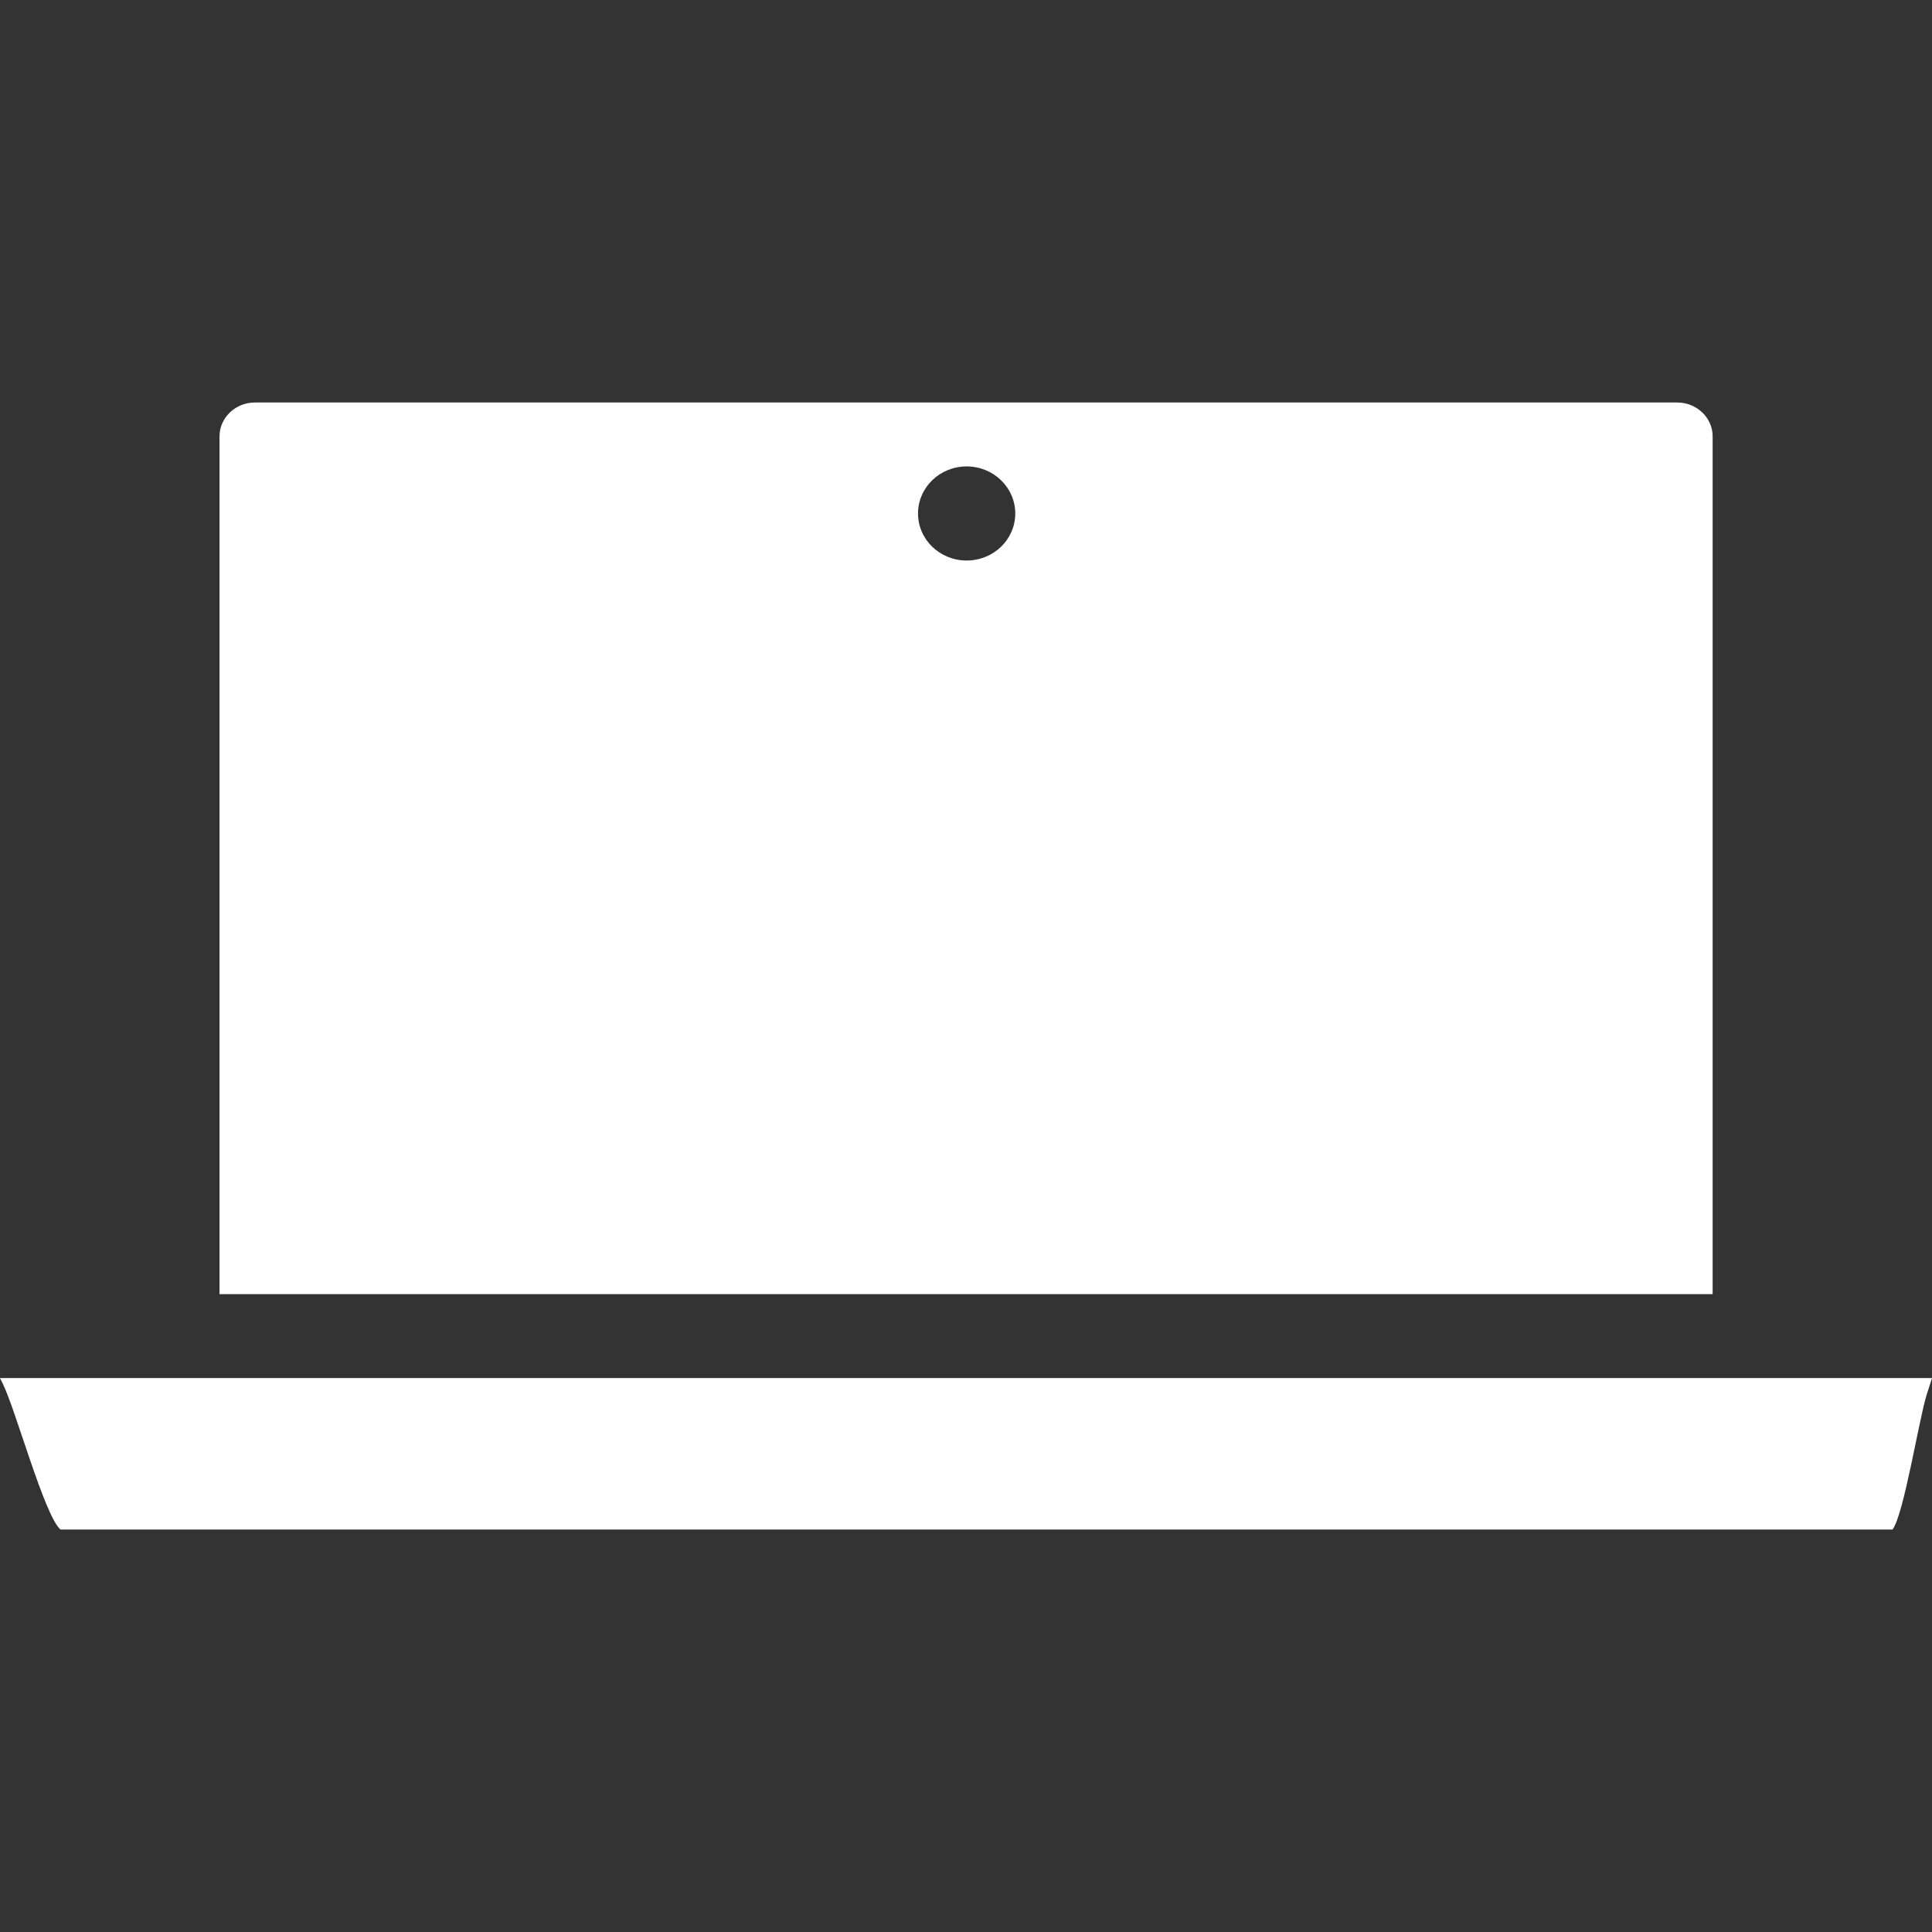 <?xml version="1.0" encoding="UTF-8"?>
<svg width="24px" height="24px" viewBox="0 0 24 24" version="1.1" xmlns="http://www.w3.org/2000/svg" xmlns:xlink="http://www.w3.org/1999/xlink">
    <rect x="0" y="0" width="24" height="24" fill="#333333" stroke="none"/>
    <!-- Generator: Sketch 48.1 (47250) - http://www.bohemiancoding.com/sketch -->
    <title>category/laptops</title>
    <desc>Created with Sketch.</desc>
    <defs></defs>
    <g id="UI-Kit" stroke="none" stroke-width="1" fill="none" fill-rule="evenodd">
        <g id="category/laptops" fill="#FFFFFF" fill-rule="nonzero">
            <path d="M0.034,17.188 C0.023,17.165 0.011,17.142 0,17.119 L24,17.119 C23.979,17.184 23.957,17.251 23.935,17.322 C23.84,17.618 23.651,18.813 23.51,19 L0.751,19 C0.553,18.831 0.193,17.505 0.034,17.188 Z M21.275,16.076 L2.727,16.076 L2.727,5.42 C2.727,5.189 2.925,5 3.166,5 L20.836,5 C21.077,5 21.275,5.189 21.275,5.42 L21.275,16.076 Z M12.008,6.963 C12.342,6.963 12.612,6.702 12.612,6.379 C12.612,6.056 12.342,5.794 12.008,5.794 C11.674,5.794 11.404,6.056 11.404,6.379 C11.404,6.702 11.674,6.963 12.008,6.963 Z" id="Combined-Shape"></path>
        </g>
    </g>
</svg>